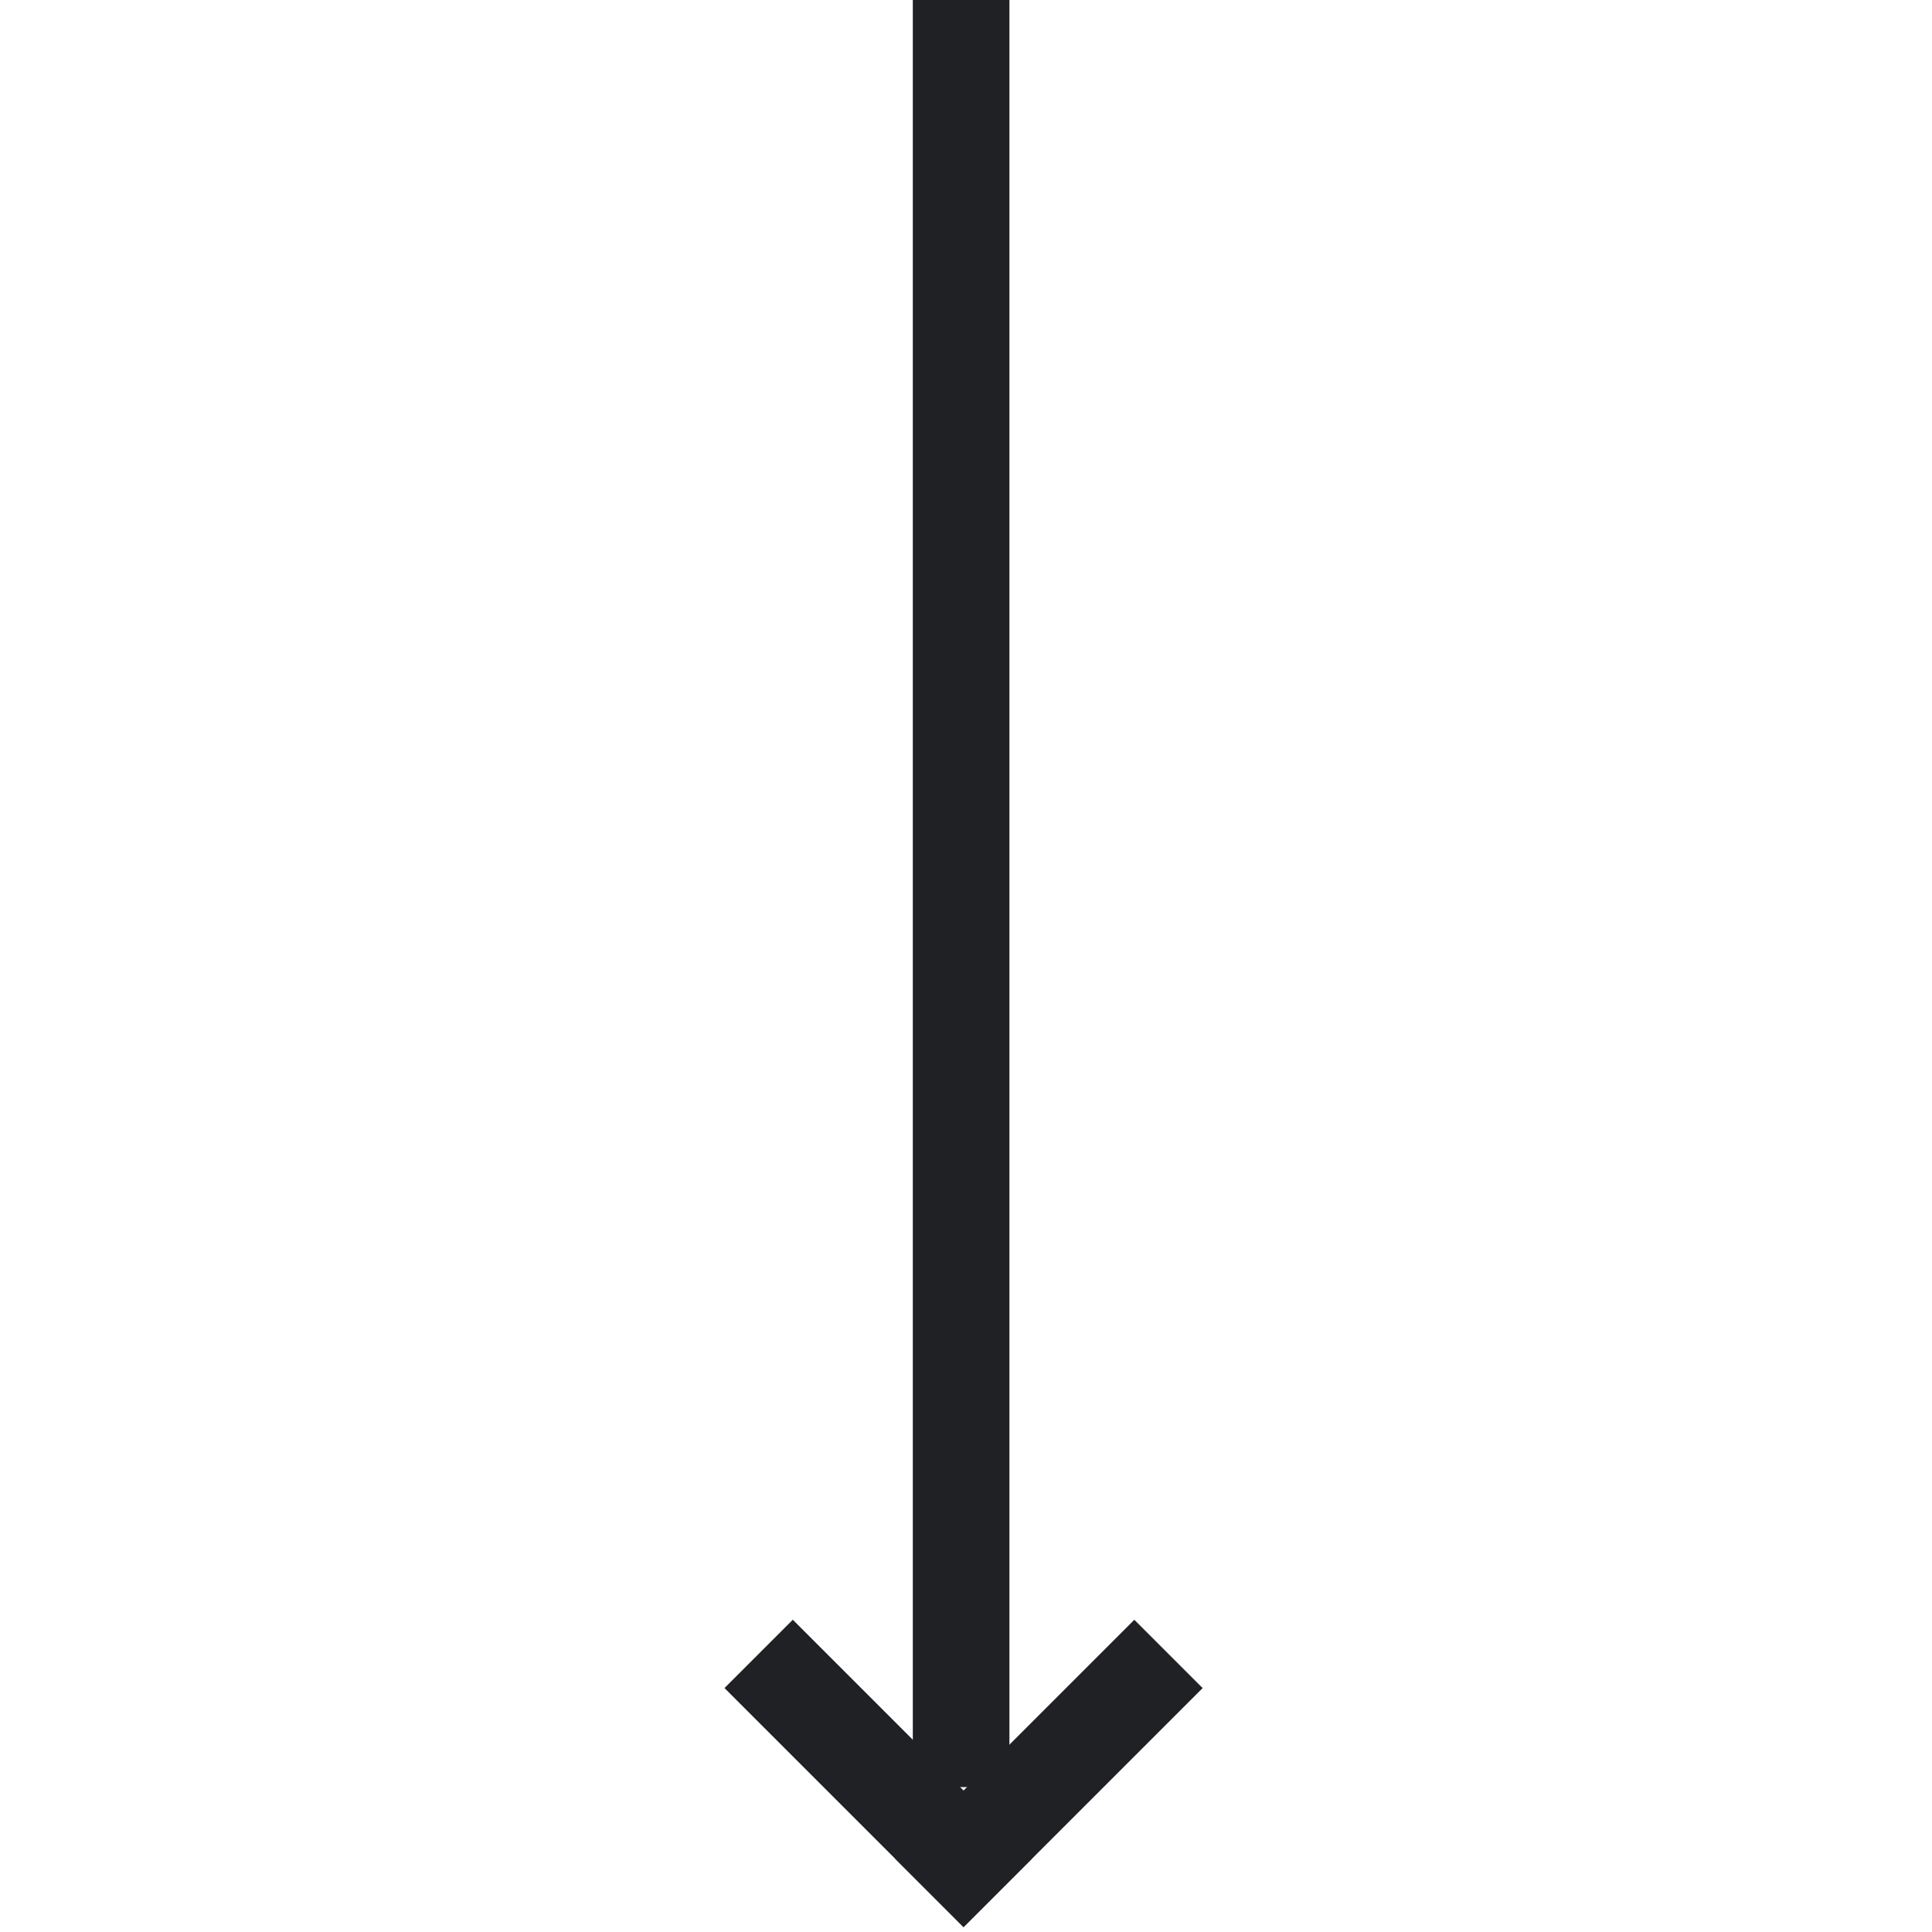 <svg width="40" height="40" viewBox="0 0 40 40" fill="none" xmlns="http://www.w3.org/2000/svg">
<g clip-path="url(#clip0_37_71)">
<rect x="20.899" width="37" height="2" transform="rotate(90 20.899 0)" fill="#202124"/>
<rect x="16.414" y="33.535" width="7" height="2" transform="rotate(45 16.414 33.535)" fill="#202124"/>
<rect x="24.899" y="34.95" width="7" height="2" transform="rotate(135 24.899 34.95)" fill="#202124"/>
</g>
<defs>
<clipPath id="clip0_37_71">
<rect width="40" height="40" fill="white"/>
</clipPath>
</defs>
</svg>
